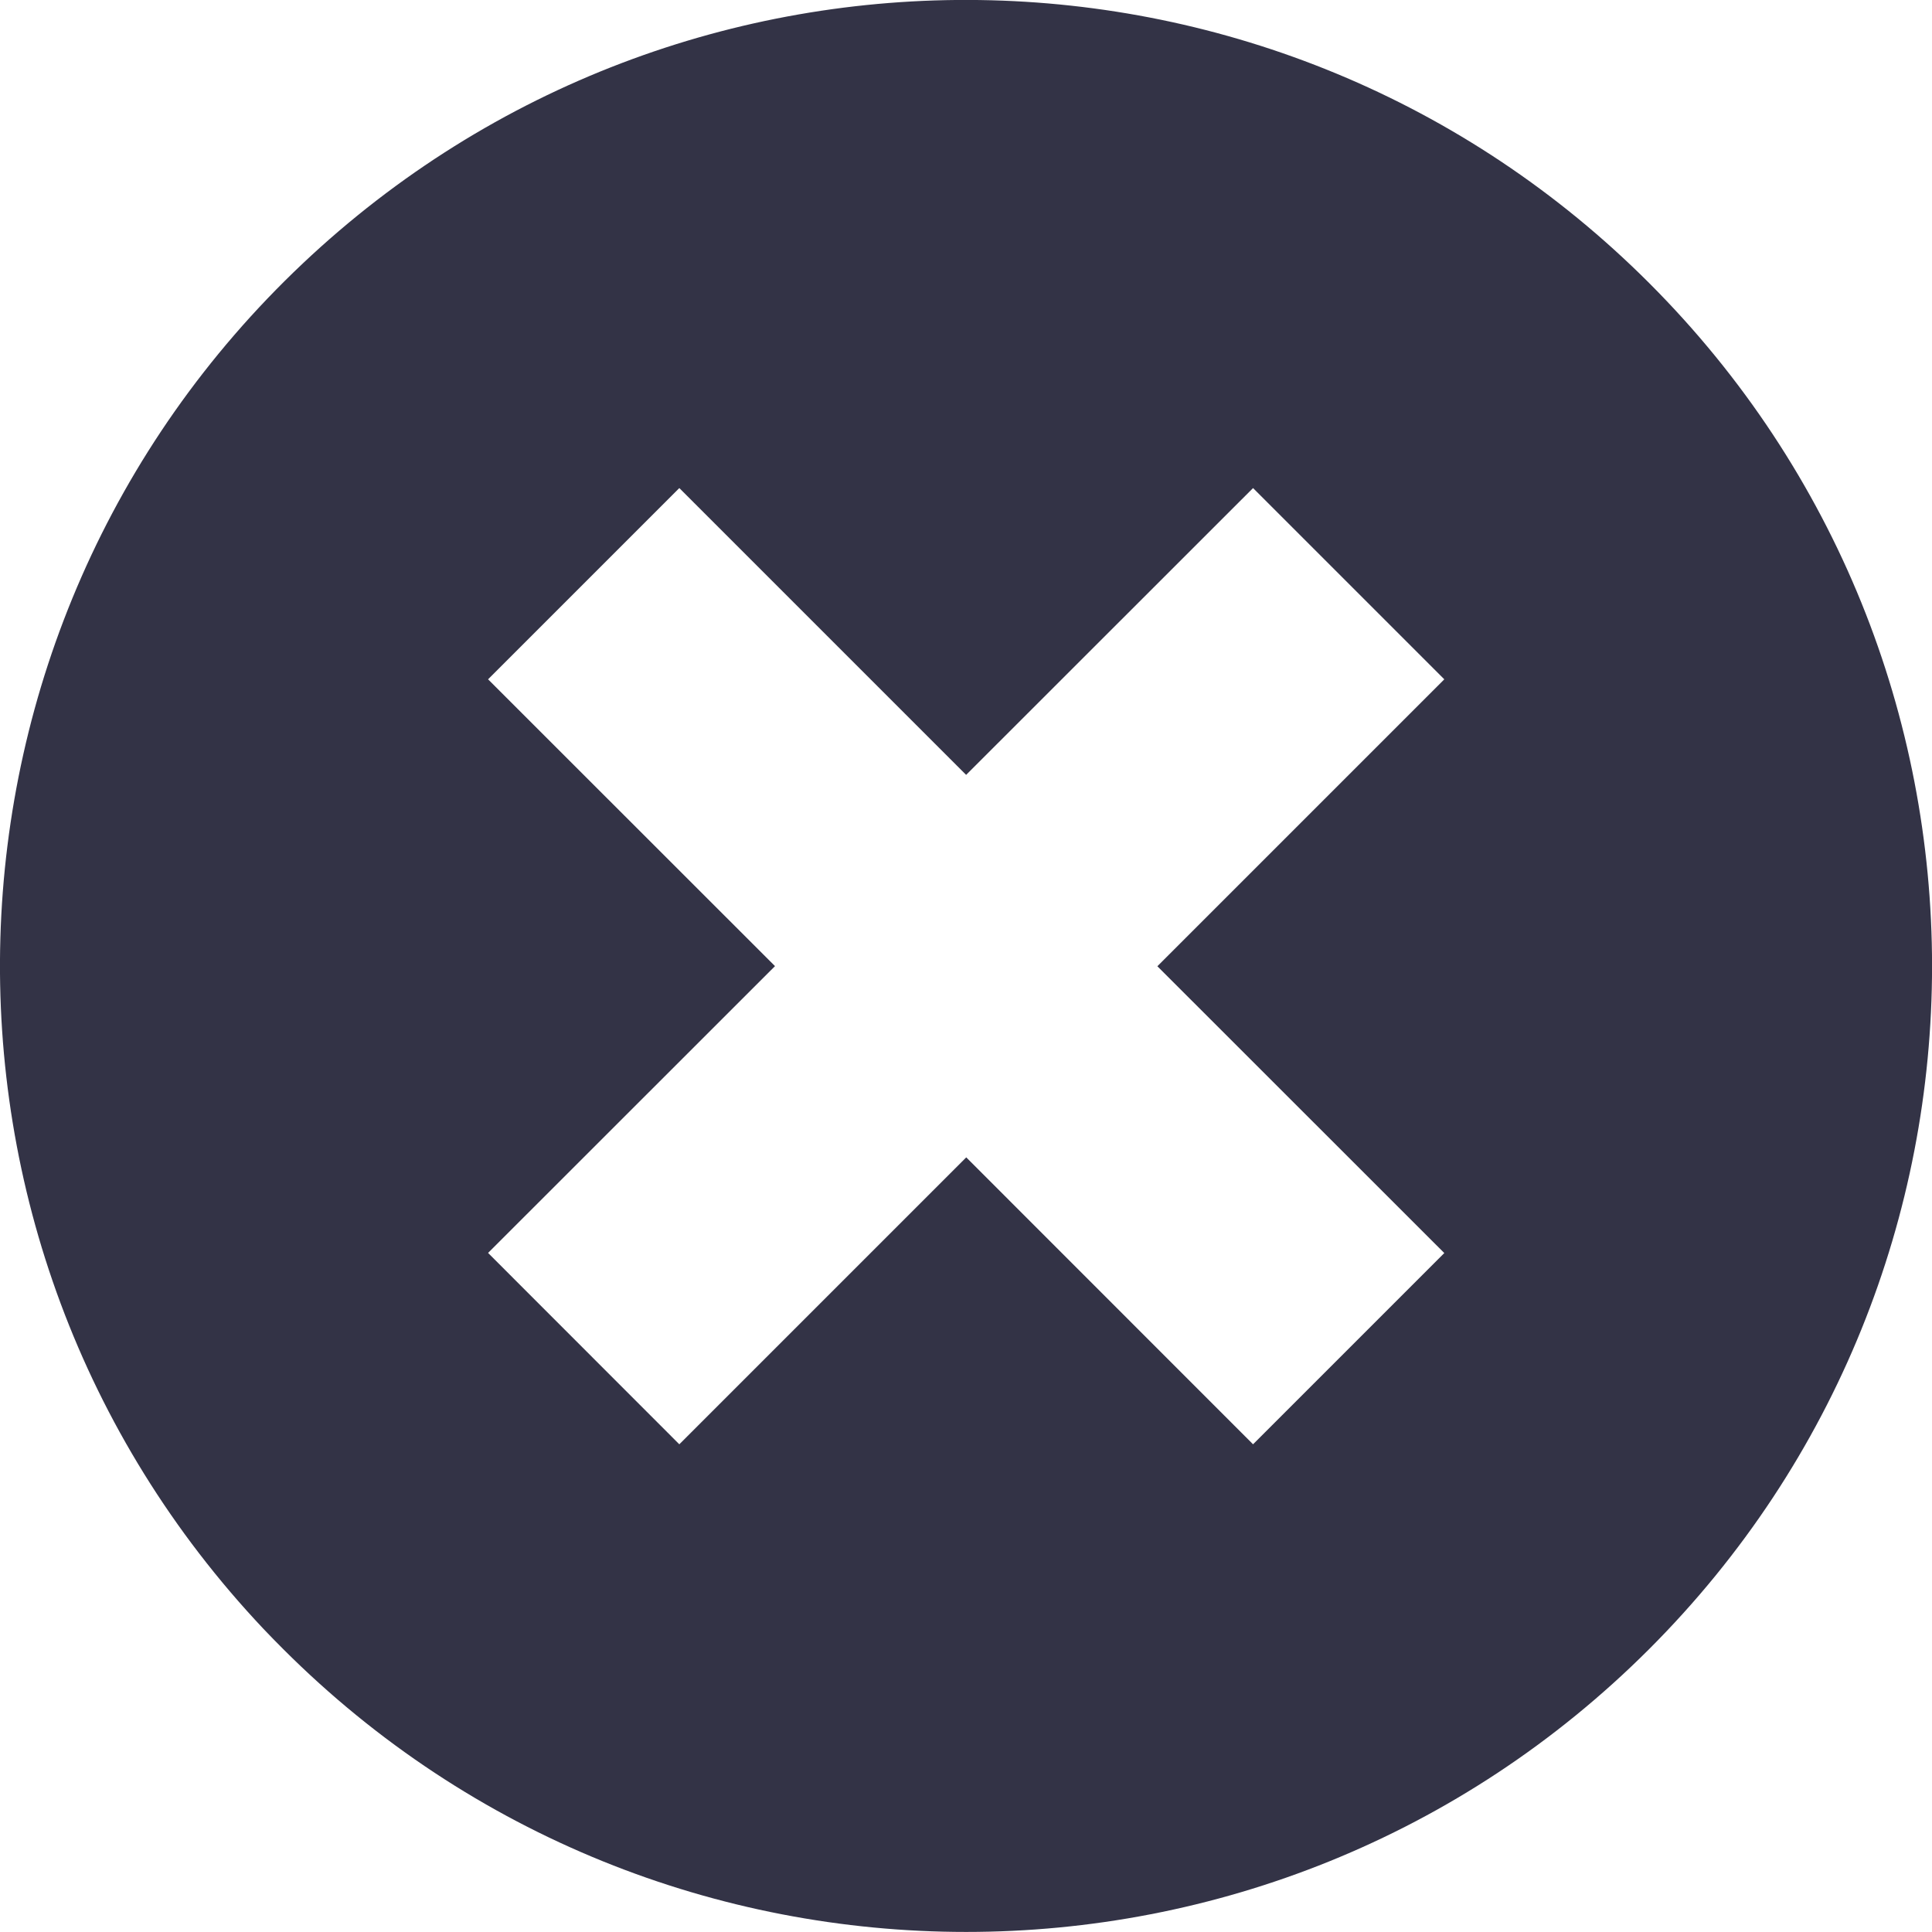<?xml version="1.0" encoding="iso-8859-1"?>
<!-- Generator: Adobe Illustrator 16.0.3, SVG Export Plug-In . SVG Version: 6.00 Build 0)  -->
<!DOCTYPE svg PUBLIC "-//W3C//DTD SVG 1.1//EN" "http://www.w3.org/Graphics/SVG/1.1/DTD/svg11.dtd">
<svg version="1.1" id="&#x428;&#x430;&#x440;_1" xmlns="http://www.w3.org/2000/svg" xmlns:xlink="http://www.w3.org/1999/xlink"
	 x="0px" y="0px" width="15.992px" height="15.992px" viewBox="0 0 15.992 15.992"
	 style="enable-background:new 0 0 15.992 15.992;" xml:space="preserve">
<path style="fill:#333346;" d="M2.506,2.181c-3.21,3.031-3.356,8.091-0.325,11.302c0.054,0.057,0.108,0.112,0.163,0.167
	c3.122,3.122,8.185,3.122,11.307,0s3.122-8.185,0-11.307C10.592-0.717,5.653-0.79,2.506,2.181z M4.04,5.623L5.623,4.04l2.374,2.374
	l2.375-2.374l1.583,1.583L9.58,7.998l2.375,2.374l-1.583,1.583L7.998,9.58l-2.375,2.375L4.04,10.371l2.375-2.374L4.04,5.623z"/>
</svg>